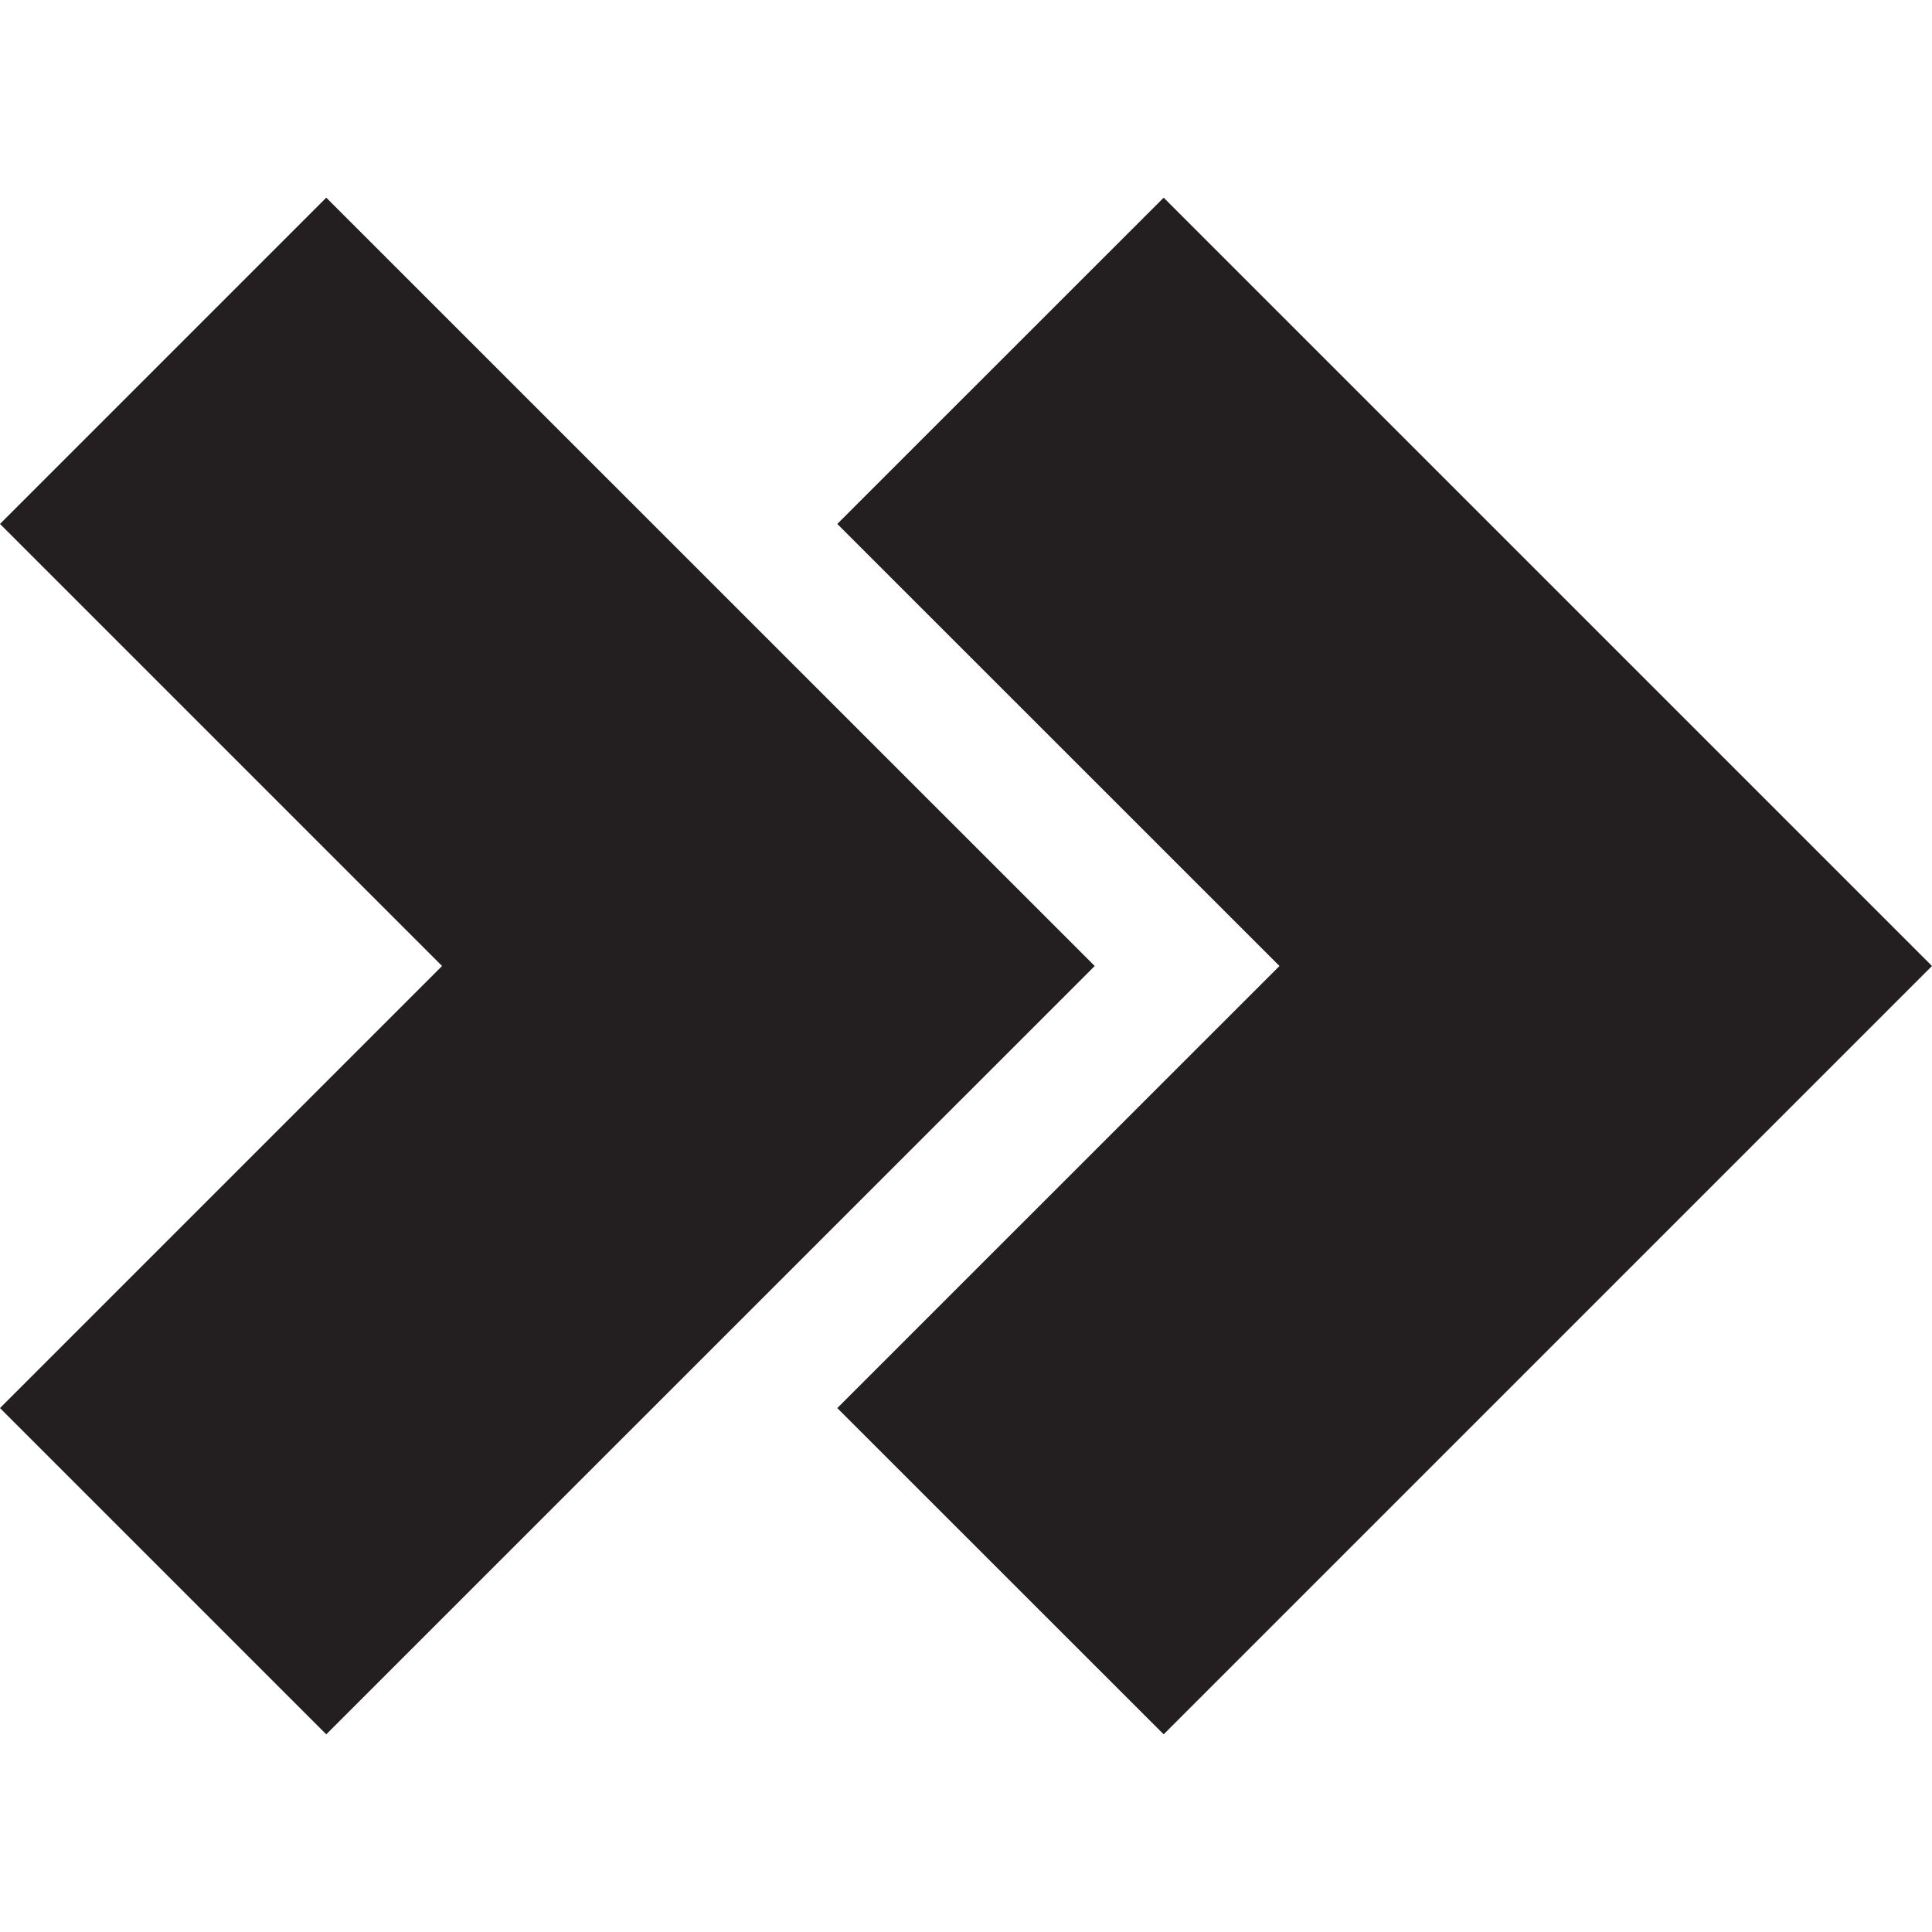 <svg xmlns="http://www.w3.org/2000/svg" viewBox="0 0 16 16"><defs><style>.cls-1{fill:#231f20;fill-rule:evenodd;}</style></defs><title>page-right-double</title><g id="Layer_1" data-name="Layer 1"><polygon class="cls-1" points="9.637 1.637 6.934 4.339 10.596 8 6.934 11.661 9.637 14.363 16 8 9.637 1.637"/><polygon class="cls-1" points="2.702 1.637 0 4.339 3.661 8 0 11.661 2.702 14.363 9.066 8 2.702 1.637"/></g></svg>